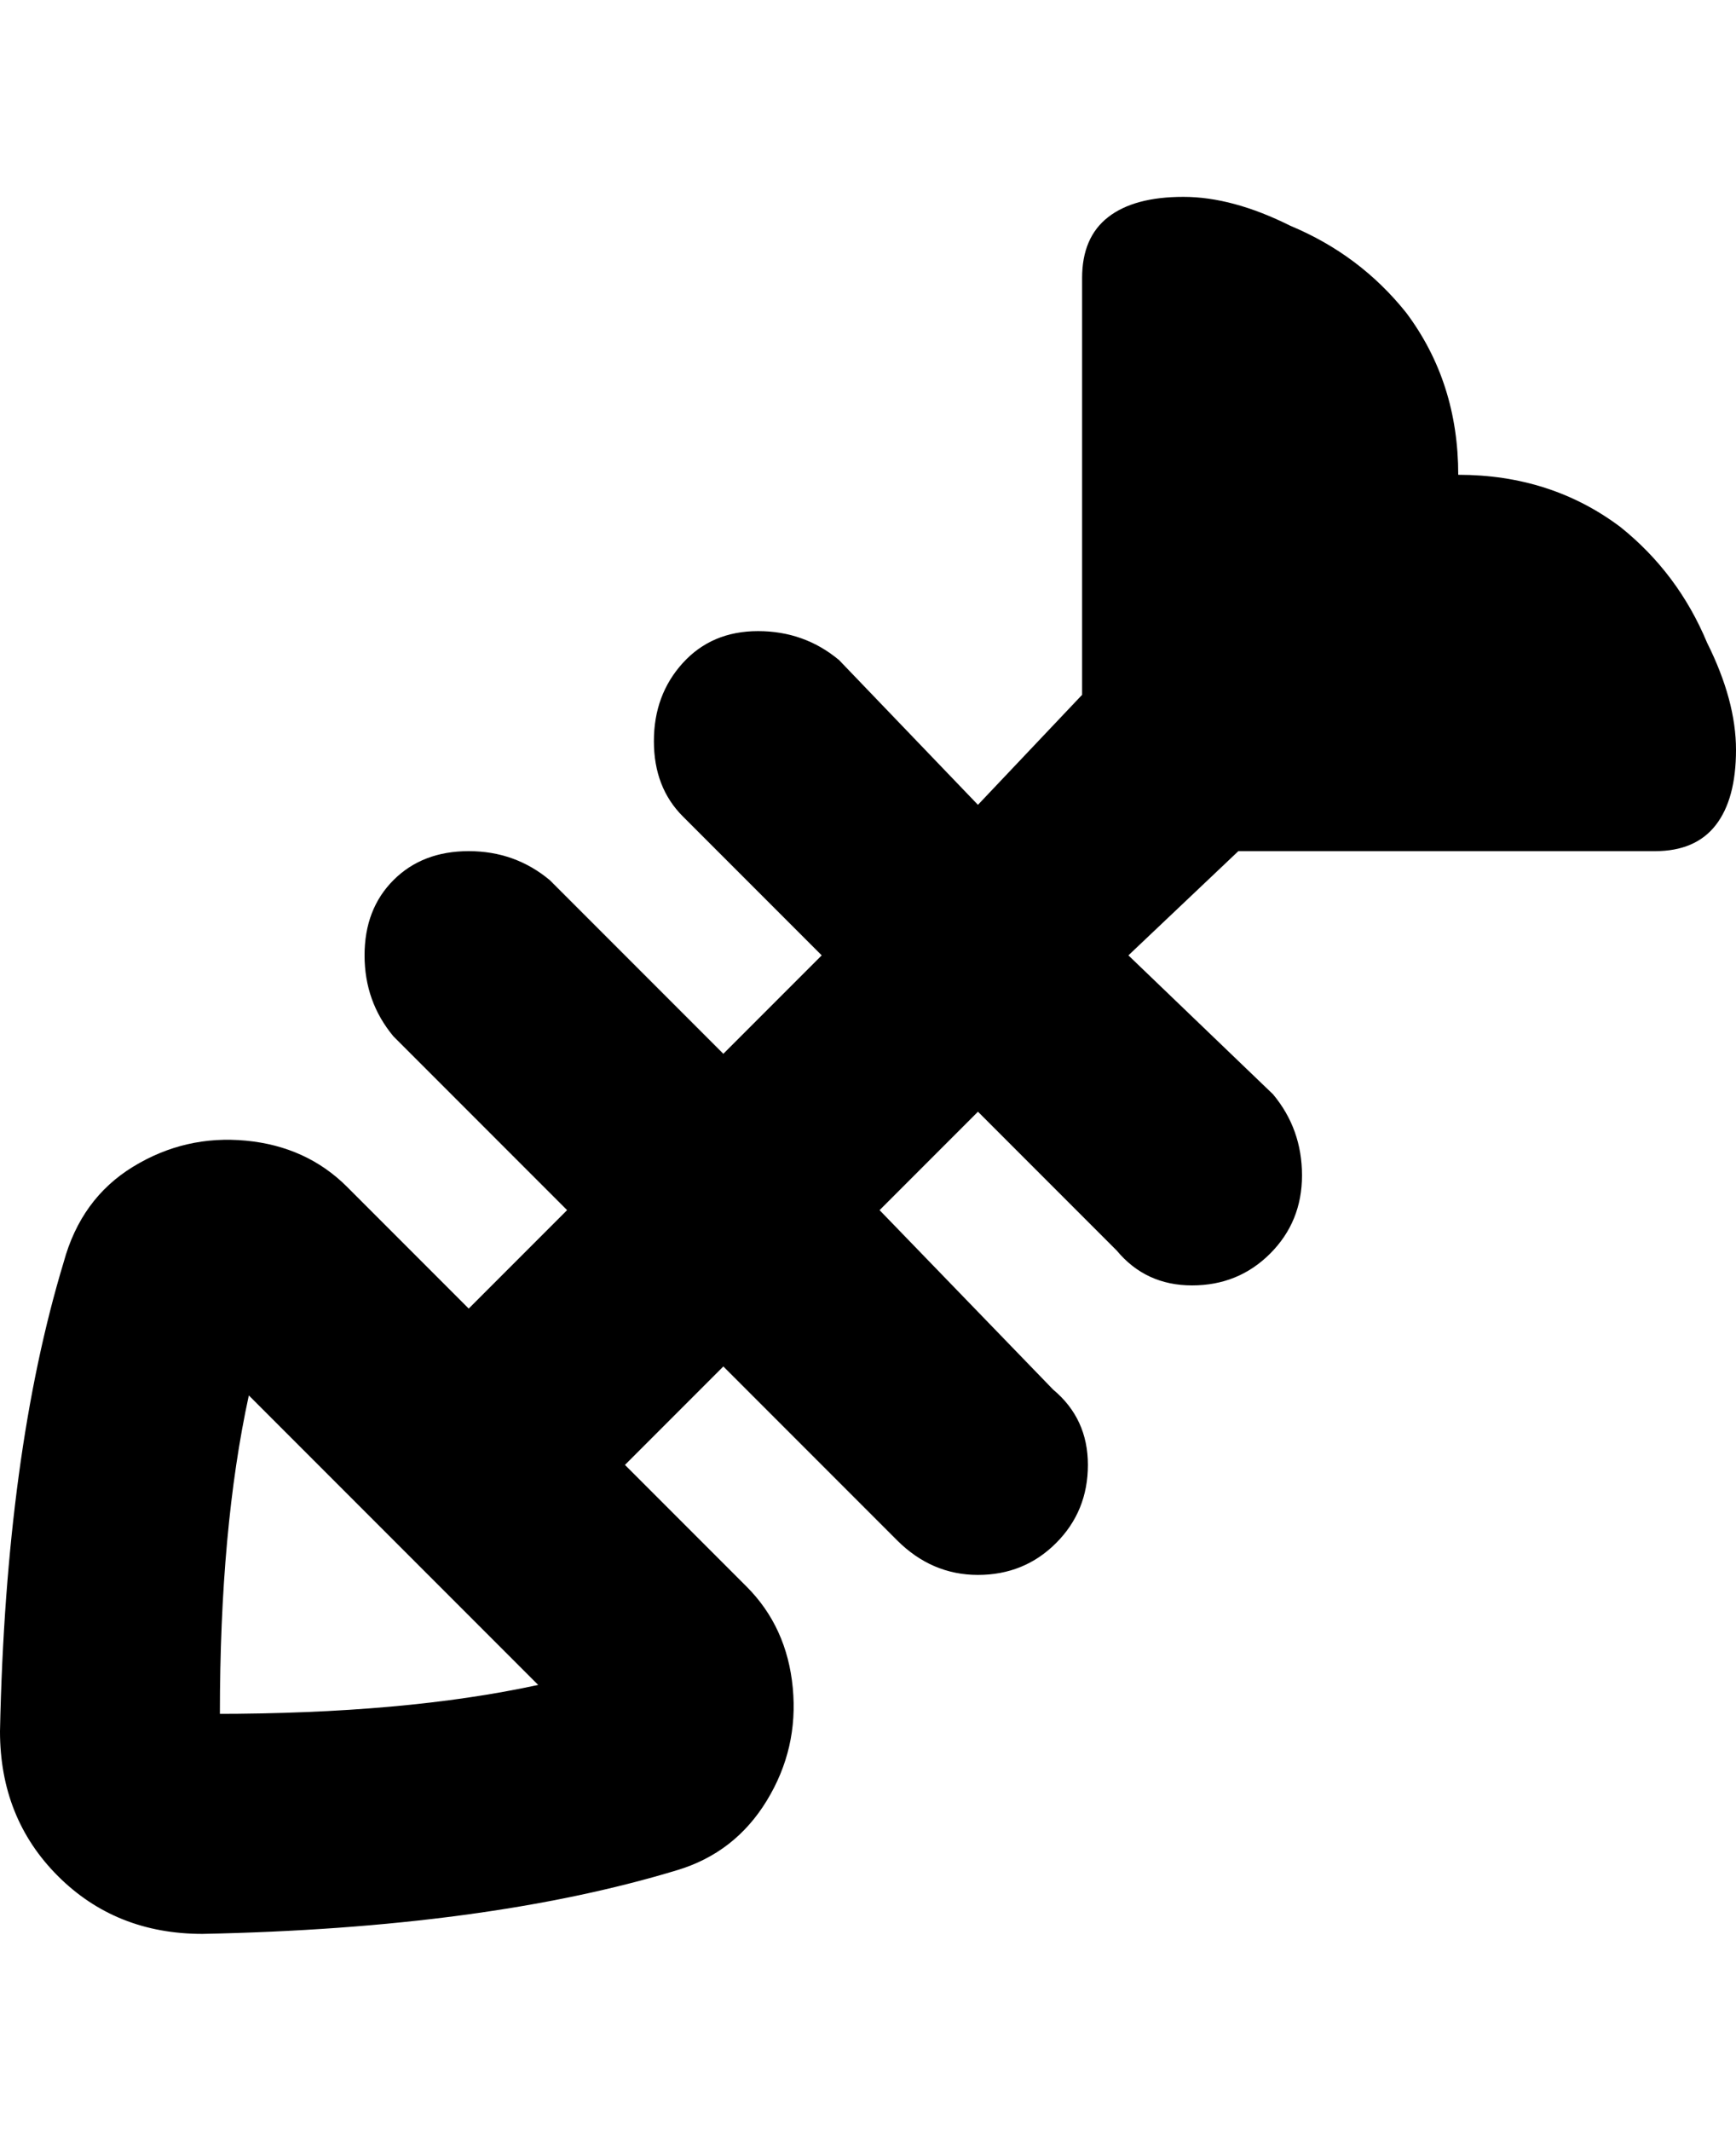<svg viewBox="0 0 300 368" xmlns="http://www.w3.org/2000/svg"><path d="M252 82q0-16-9-28-8-10-20-15-10-5-18.5-5t-13 3.5Q187 41 187 48v72l-18 19-24-25q-6-5-14-5t-13 5.5q-5 5.5-5 13.5t5 13l24 24-17 17-30-30q-6-5-14-5t-13 5q-5 5-5 13t5 14l30 30-17 17-21-21q-7-7-17.5-8T23 201.5Q14 207 11 218 1 251 0 299q0 15 10 25t25 10q49-1 82-11 10-3 15.5-12t4.5-19.5q-1-10.5-8-17.5l-21-21 17-17 30 30q6 6 14 6t13.5-5.5Q188 261 188 253t-6-13l-30-31 17-17 24 24q5 6 13 6t13.5-5.5Q225 211 225 203t-5-14l-25-24 19-18h72q7 0 10.5-4.5t3.5-13q0-8.5-5-18.5-5-12-15-20-12-9-28-9zM38 296q0-32 5-55l50 50q-23 5-56 5h1z"/></svg>